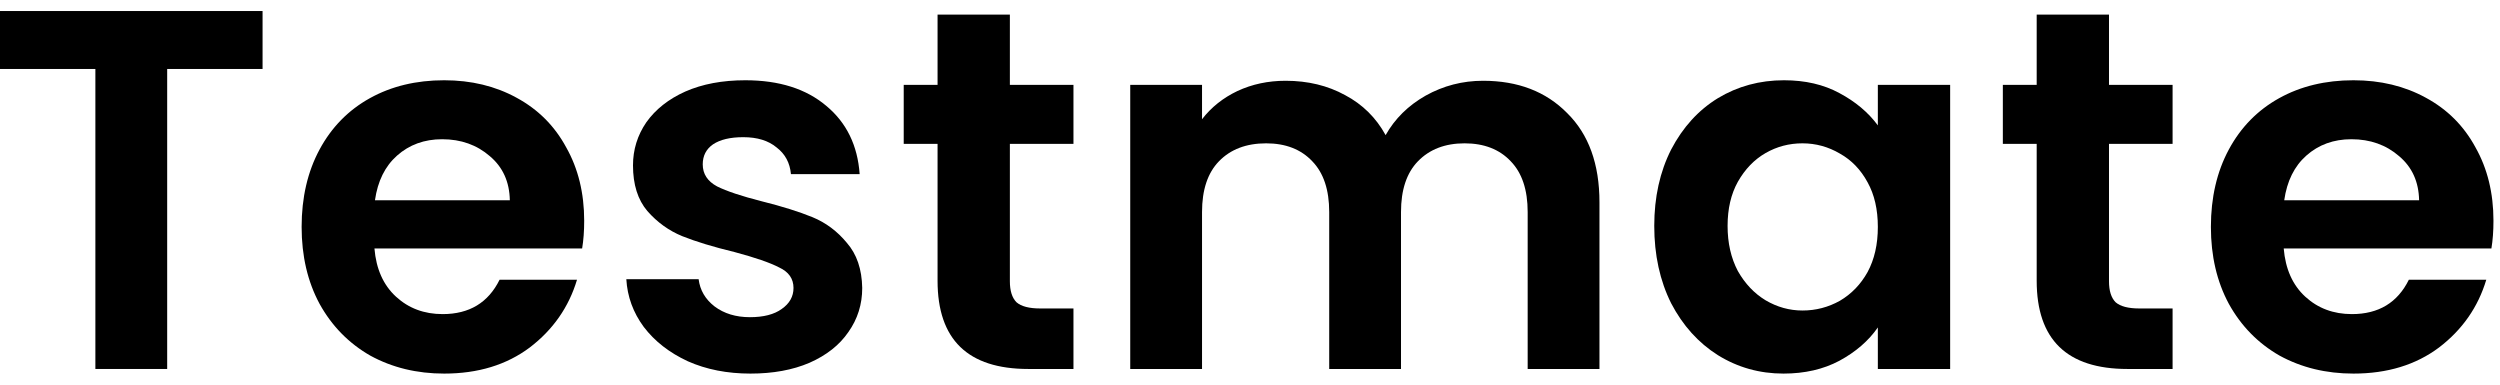 <svg width="117" height="18" viewBox="0 0 117 18" fill="none" xmlns="http://www.w3.org/2000/svg">
<path d="M12.288 0.516V3.228H7.824V17.268H4.464V3.228H0V0.516H12.288Z" fill="black"/>
<path d="M27.34 10.332C27.34 10.812 27.308 11.244 27.244 11.628H17.524C17.604 12.588 17.94 13.34 18.532 13.884C19.124 14.428 19.852 14.7 20.716 14.7C21.964 14.7 22.852 14.164 23.38 13.092H27.004C26.62 14.372 25.884 15.428 24.796 16.26C23.708 17.076 22.372 17.484 20.788 17.484C19.508 17.484 18.356 17.204 17.332 16.644C16.324 16.068 15.532 15.26 14.956 14.22C14.396 13.18 14.116 11.98 14.116 10.62C14.116 9.244 14.396 8.036 14.956 6.996C15.516 5.956 16.3 5.156 17.308 4.596C18.316 4.036 19.476 3.756 20.788 3.756C22.052 3.756 23.18 4.028 24.172 4.572C25.18 5.116 25.956 5.892 26.5 6.9C27.06 7.892 27.34 9.036 27.34 10.332ZM23.86 9.372C23.844 8.508 23.532 7.82 22.924 7.308C22.316 6.78 21.572 6.516 20.692 6.516C19.86 6.516 19.156 6.772 18.58 7.284C18.02 7.78 17.676 8.476 17.548 9.372H23.86Z" fill="black"/>
<path d="M35.12 17.484C34.032 17.484 33.056 17.292 32.192 16.908C31.328 16.508 30.64 15.972 30.128 15.3C29.632 14.628 29.36 13.884 29.312 13.068H32.696C32.76 13.58 33.008 14.004 33.44 14.34C33.888 14.676 34.44 14.844 35.096 14.844C35.736 14.844 36.232 14.716 36.584 14.46C36.952 14.204 37.136 13.876 37.136 13.476C37.136 13.044 36.912 12.724 36.464 12.516C36.032 12.292 35.336 12.052 34.376 11.796C33.384 11.556 32.568 11.308 31.928 11.052C31.304 10.796 30.76 10.404 30.296 9.876C29.848 9.348 29.624 8.636 29.624 7.74C29.624 7.004 29.832 6.332 30.248 5.724C30.68 5.116 31.288 4.636 32.072 4.284C32.872 3.932 33.808 3.756 34.88 3.756C36.464 3.756 37.728 4.156 38.672 4.956C39.616 5.74 40.136 6.804 40.232 8.148H37.016C36.968 7.62 36.744 7.204 36.344 6.9C35.96 6.58 35.44 6.42 34.784 6.42C34.176 6.42 33.704 6.532 33.368 6.756C33.048 6.98 32.888 7.292 32.888 7.692C32.888 8.14 33.112 8.484 33.56 8.724C34.008 8.948 34.704 9.18 35.648 9.42C36.608 9.66 37.4 9.908 38.024 10.164C38.648 10.42 39.184 10.82 39.632 11.364C40.096 11.892 40.336 12.596 40.352 13.476C40.352 14.244 40.136 14.932 39.704 15.54C39.288 16.148 38.68 16.628 37.88 16.98C37.096 17.316 36.176 17.484 35.12 17.484Z" fill="black"/>
<path d="M47.262 6.732V13.164C47.262 13.612 47.366 13.94 47.574 14.148C47.798 14.34 48.166 14.436 48.678 14.436H50.238V17.268H48.126C45.294 17.268 43.878 15.892 43.878 13.14V6.732H42.294V3.972H43.878V0.684H47.262V3.972H50.238V6.732H47.262Z" fill="black"/>
<path d="M69.407 3.78C71.039 3.78 72.351 4.284 73.343 5.292C74.351 6.284 74.855 7.676 74.855 9.468V17.268H71.495V9.924C71.495 8.884 71.231 8.092 70.703 7.548C70.175 6.988 69.455 6.708 68.543 6.708C67.631 6.708 66.903 6.988 66.359 7.548C65.831 8.092 65.567 8.884 65.567 9.924V17.268H62.207V9.924C62.207 8.884 61.943 8.092 61.415 7.548C60.887 6.988 60.167 6.708 59.255 6.708C58.327 6.708 57.591 6.988 57.047 7.548C56.519 8.092 56.255 8.884 56.255 9.924V17.268H52.895V3.972H56.255V5.58C56.687 5.02 57.239 4.58 57.911 4.26C58.599 3.94 59.351 3.78 60.167 3.78C61.207 3.78 62.135 4.004 62.951 4.452C63.767 4.884 64.399 5.508 64.847 6.324C65.279 5.556 65.903 4.94 66.719 4.476C67.551 4.012 68.447 3.78 69.407 3.78Z" fill="black"/>
<path d="M77.419 10.572C77.419 9.228 77.683 8.036 78.211 6.996C78.755 5.956 79.483 5.156 80.395 4.596C81.323 4.036 82.355 3.756 83.491 3.756C84.483 3.756 85.347 3.956 86.083 4.356C86.835 4.756 87.435 5.26 87.883 5.868V3.972H91.267V17.268H87.883V15.324C87.451 15.948 86.851 16.468 86.083 16.884C85.331 17.284 84.459 17.484 83.467 17.484C82.347 17.484 81.323 17.196 80.395 16.62C79.483 16.044 78.755 15.236 78.211 14.196C77.683 13.14 77.419 11.932 77.419 10.572ZM87.883 10.62C87.883 9.804 87.723 9.108 87.403 8.532C87.083 7.94 86.651 7.492 86.107 7.188C85.563 6.868 84.979 6.708 84.355 6.708C83.731 6.708 83.155 6.86 82.627 7.164C82.099 7.468 81.667 7.916 81.331 8.508C81.011 9.084 80.851 9.772 80.851 10.572C80.851 11.372 81.011 12.076 81.331 12.684C81.667 13.276 82.099 13.732 82.627 14.052C83.171 14.372 83.747 14.532 84.355 14.532C84.979 14.532 85.563 14.38 86.107 14.076C86.651 13.756 87.083 13.308 87.403 12.732C87.723 12.14 87.883 11.436 87.883 10.62Z" fill="black"/>
<path d="M98.701 6.732V13.164C98.701 13.612 98.805 13.94 99.013 14.148C99.237 14.34 99.605 14.436 100.117 14.436H101.677V17.268H99.565C96.733 17.268 95.317 15.892 95.317 13.14V6.732H93.733V3.972H95.317V0.684H98.701V3.972H101.677V6.732H98.701Z" fill="black"/>
<path d="M116.694 10.332C116.694 10.812 116.662 11.244 116.598 11.628H106.878C106.958 12.588 107.294 13.34 107.886 13.884C108.478 14.428 109.206 14.7 110.07 14.7C111.318 14.7 112.206 14.164 112.734 13.092H116.358C115.974 14.372 115.238 15.428 114.15 16.26C113.062 17.076 111.726 17.484 110.142 17.484C108.862 17.484 107.71 17.204 106.686 16.644C105.678 16.068 104.886 15.26 104.31 14.22C103.75 13.18 103.47 11.98 103.47 10.62C103.47 9.244 103.75 8.036 104.31 6.996C104.87 5.956 105.654 5.156 106.662 4.596C107.67 4.036 108.83 3.756 110.142 3.756C111.406 3.756 112.534 4.028 113.526 4.572C114.534 5.116 115.31 5.892 115.854 6.9C116.414 7.892 116.694 9.036 116.694 10.332ZM113.214 9.372C113.198 8.508 112.886 7.82 112.278 7.308C111.67 6.78 110.926 6.516 110.046 6.516C109.214 6.516 108.51 6.772 107.934 7.284C107.374 7.78 107.03 8.476 106.902 9.372H113.214Z" fill="black"/>
</svg>
